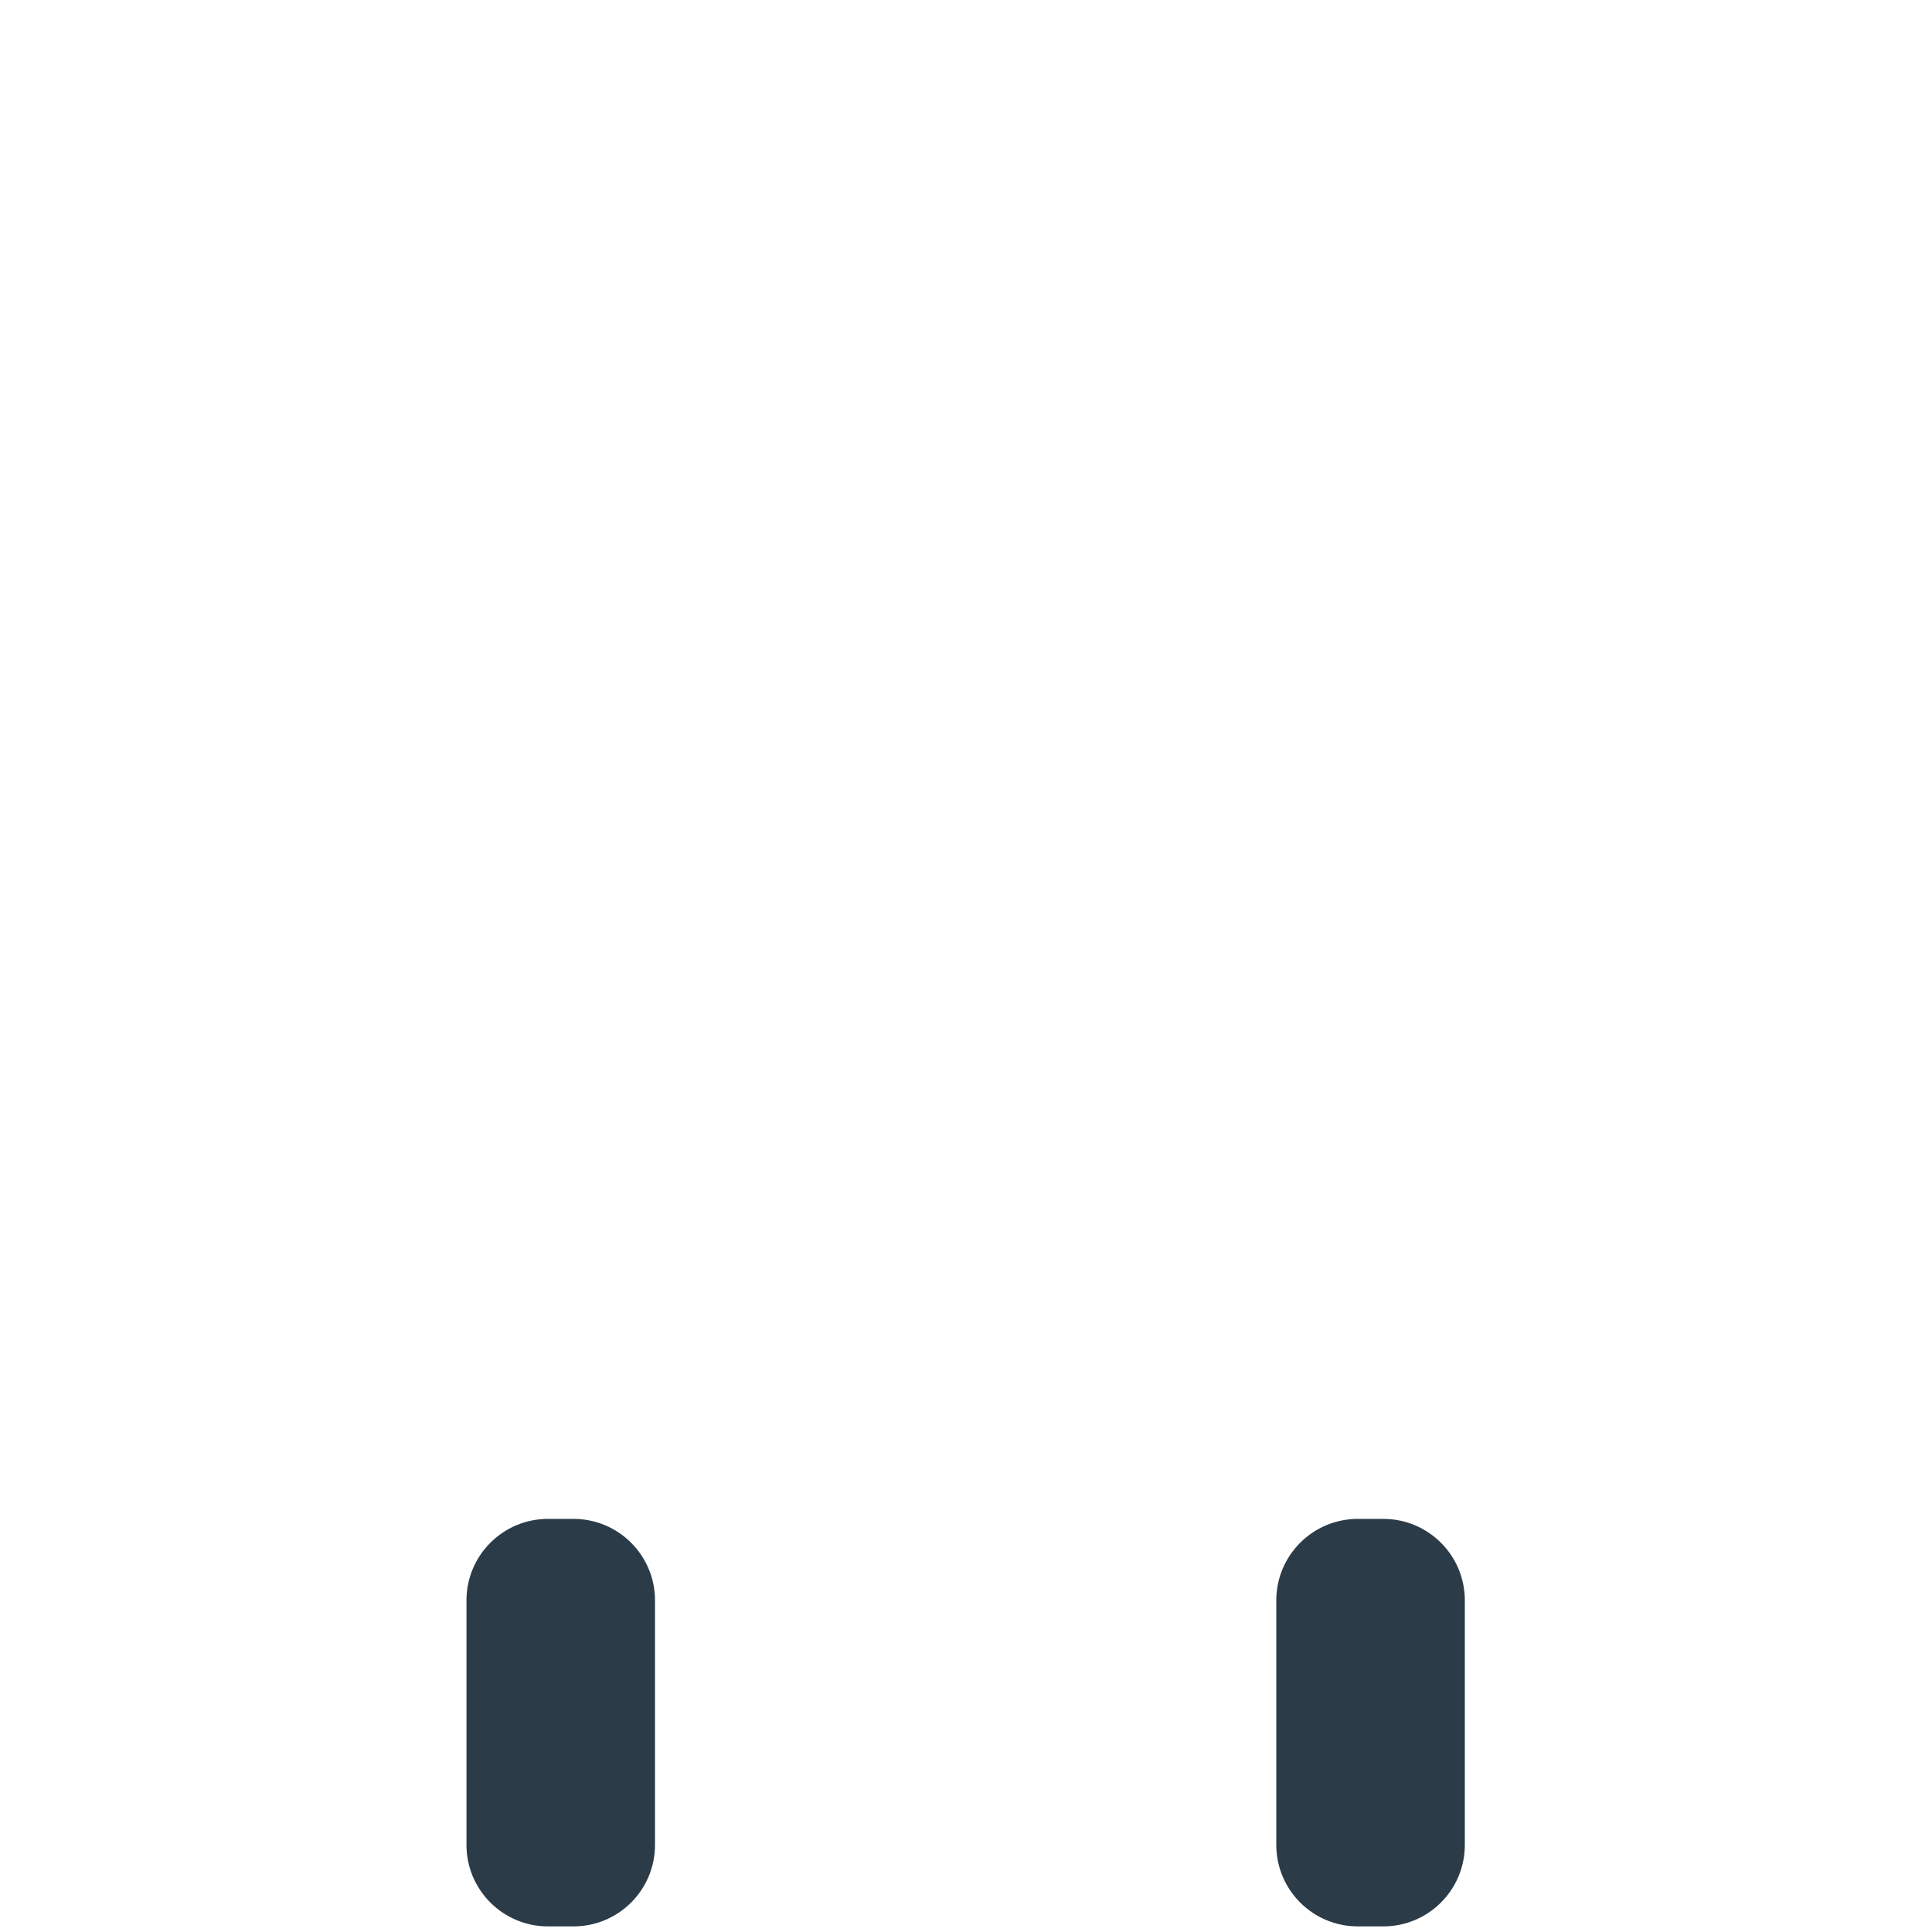 <svg xmlns="http://www.w3.org/2000/svg" viewBox="0 0 512 512" enable-background="new 0 0 512 512"><path fill="#2B3B47" d="M123.62 488.913v-64.79c0-11.928 9.67-21.6 21.6-21.6h6.764c11.93 0 21.6 9.672 21.6 21.6v64.79c0 11.93-9.67 21.6-21.6 21.6h-6.765c-11.93 0-21.6-9.67-21.6-21.6zm236.21 21.6h6.766c11.93 0 21.6-9.67 21.6-21.6v-64.79c0-11.928-9.67-21.6-21.6-21.6h-6.765c-11.928 0-21.6 9.672-21.6 21.6v64.79c0 11.93 9.67 21.6 21.6 21.6z"/></svg>
